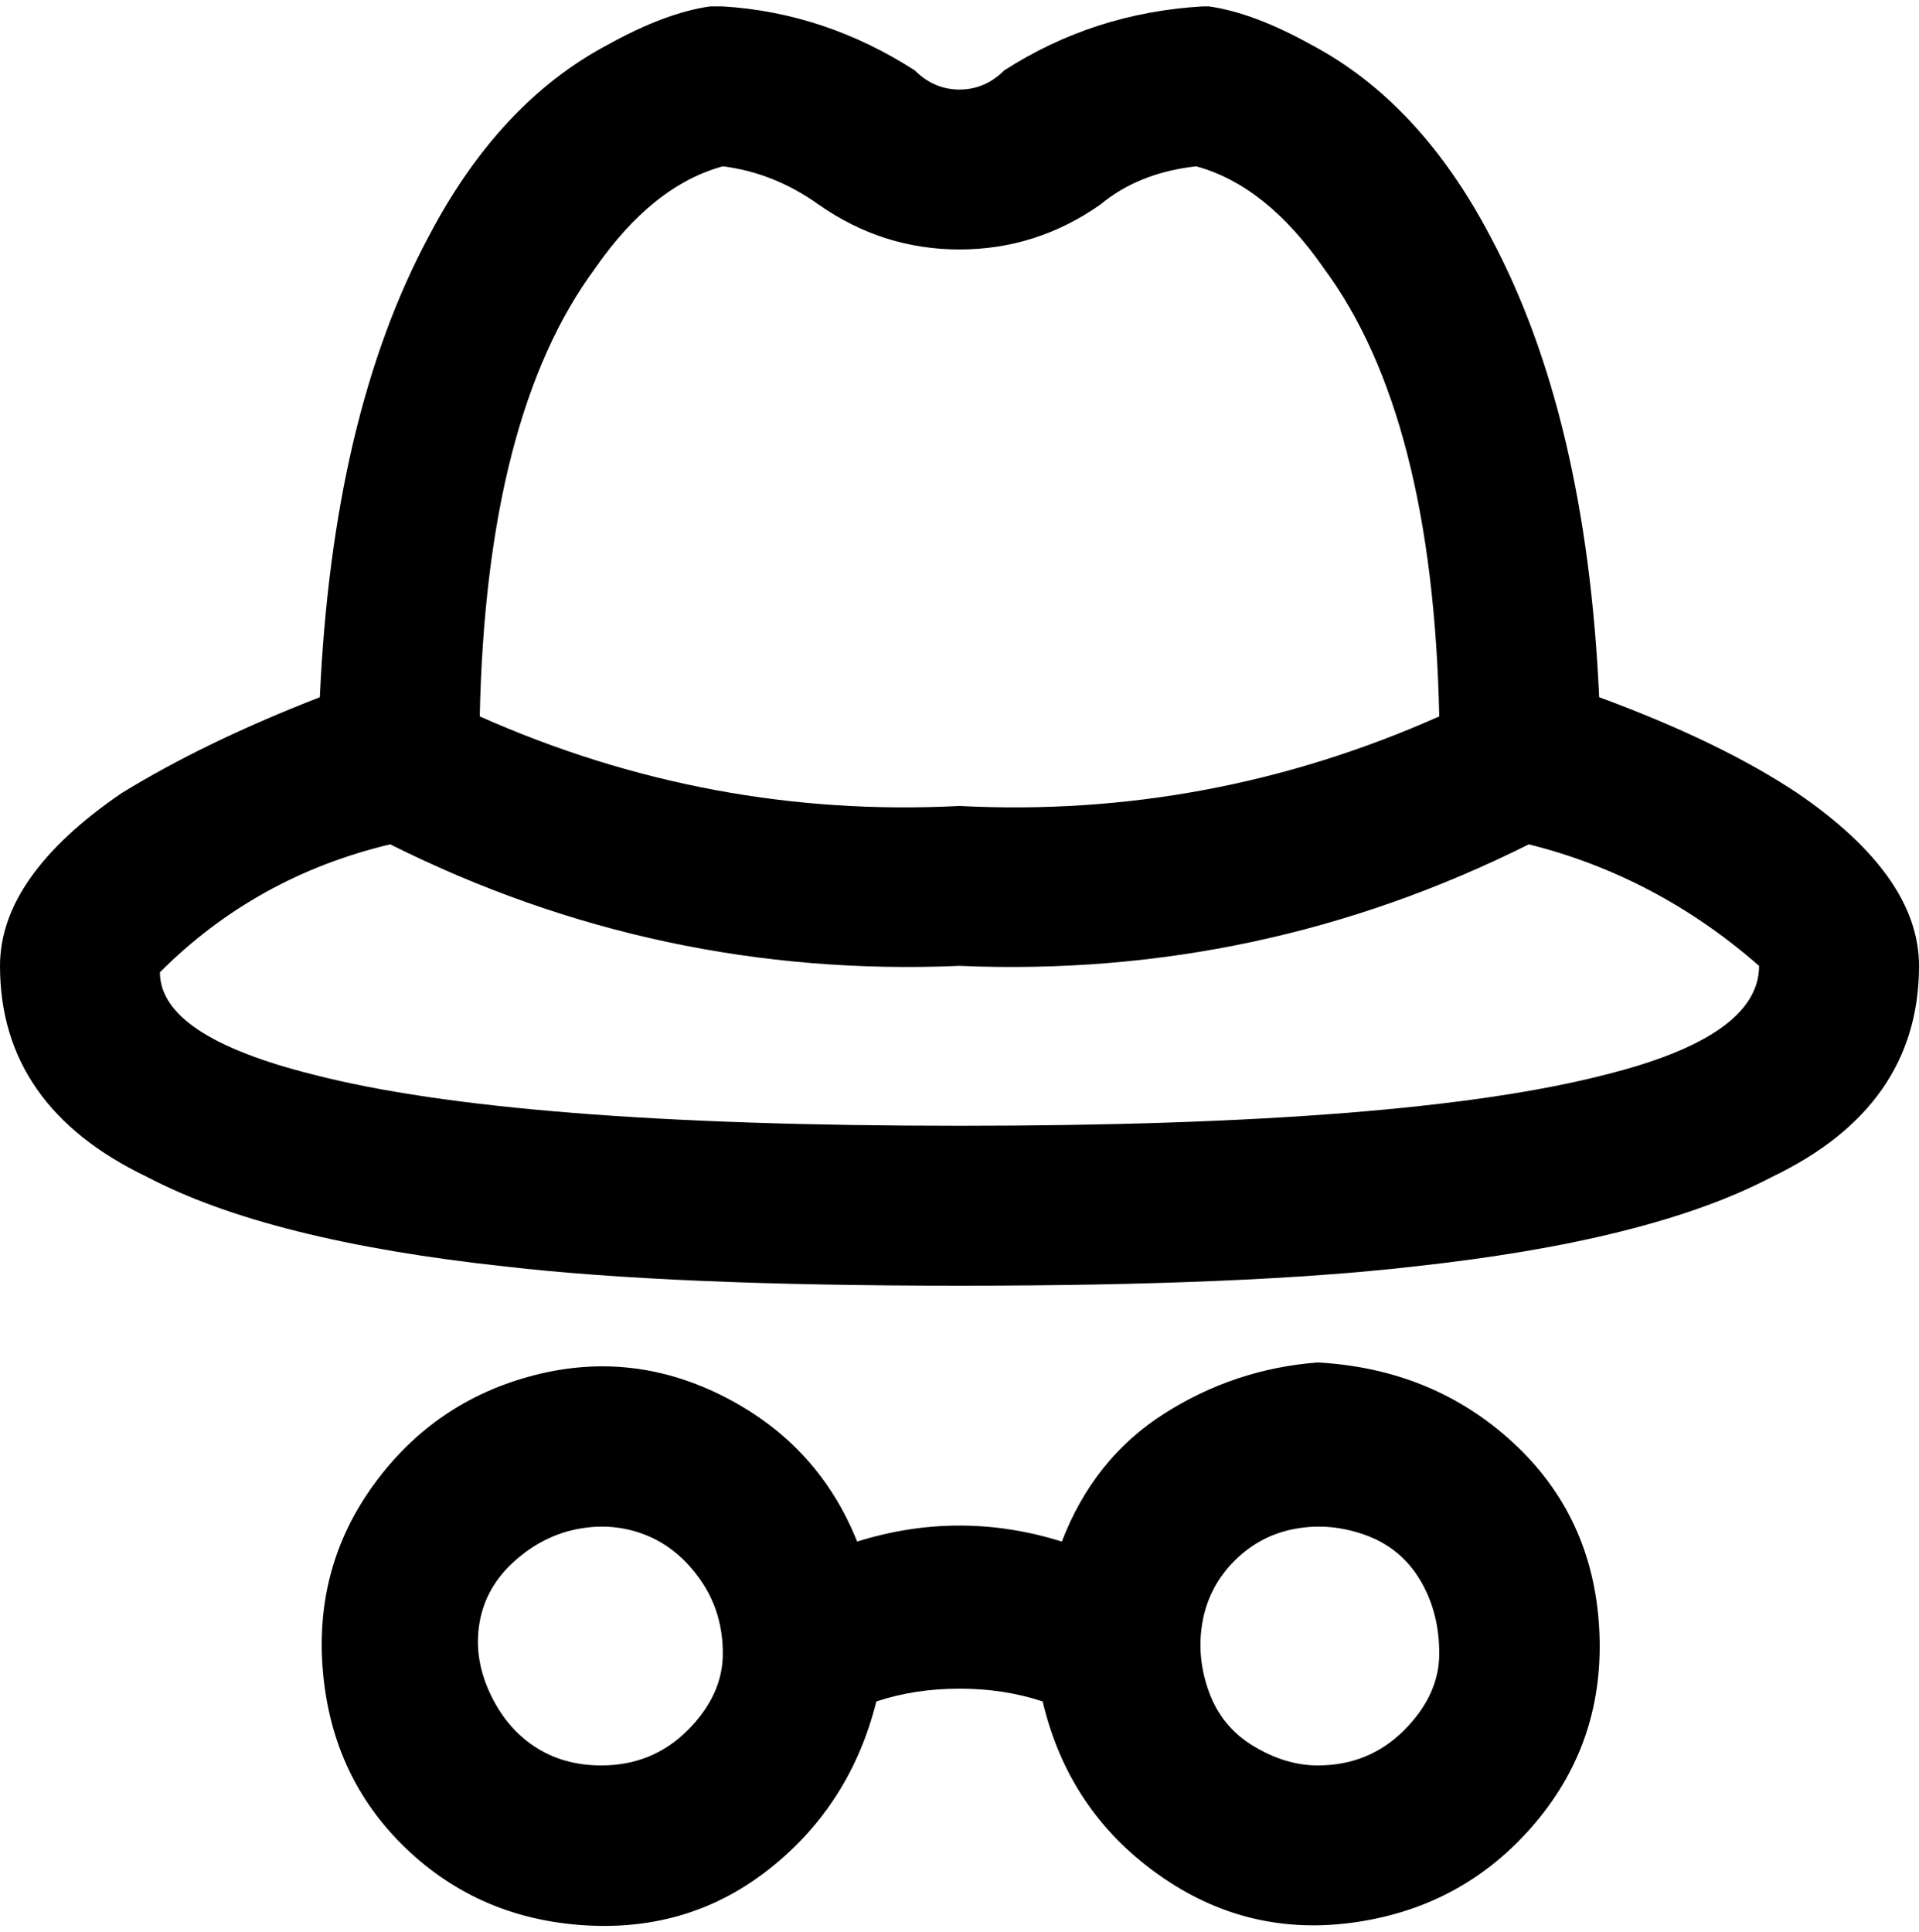 <svg viewBox="0 0 300 302.001" xmlns="http://www.w3.org/2000/svg"><path d="M206 213q-13 1-24 8t-16 20q-16-5-32 0-6-15-20.5-22.5t-30-3.5q-15.5 4-25 17t-8 29.5Q52 278 63.5 289t28 12q16.5 1 29-9t16.5-26q6-2 13-2t13 2q4 17 18 27t31 7.5q17-2.5 28-15.5t10-30.5q-1-17.5-13.5-29T206 213zM94 276q-6 0-10.5-3t-7-8.5q-2.5-5.5-1.5-11t5.5-9.5q4.5-4 10-5t10.5 1q5 2 8.5 7t3.5 11.5q0 6.5-5.5 12T94 276zm112 0q-5 0-10-3t-7-8.5q-2-5.5-1-11t5-9.5q4-4 9.5-5t11 1q5.5 2 8.5 7t3 11.5q0 6.5-5.5 12T206 276zm44-167q-2-44-17-72-11-21-28-30-9-5-16-6h-1q-17 1-31 10-3 3-7 3t-7-3q-14-9-30-10h-2q-7 1-16 6-17 9-28 30-15 28-17 72-18 7-31 15-19 13-19 27 0 22 23 33 19 10 56 14 26 3 71 3t71-3q37-4 56-14 23-11 23-33 0-14-19-27-12-8-31-15zM113 26q8 1 15 6 10 7 22 7t22-7q6-5 15-6 11 3 20 16 17 23 18 70-36 16-75 14-39 2-75-14 1-47 18-70 9-13 20-16zm37 150q-70 0-101-8-24-6-24-16 15-15 36-20 42 21 89 19 47 2 89-19 20 5 36 19 0 11-24 17-31 8-101 8z"/></svg>
